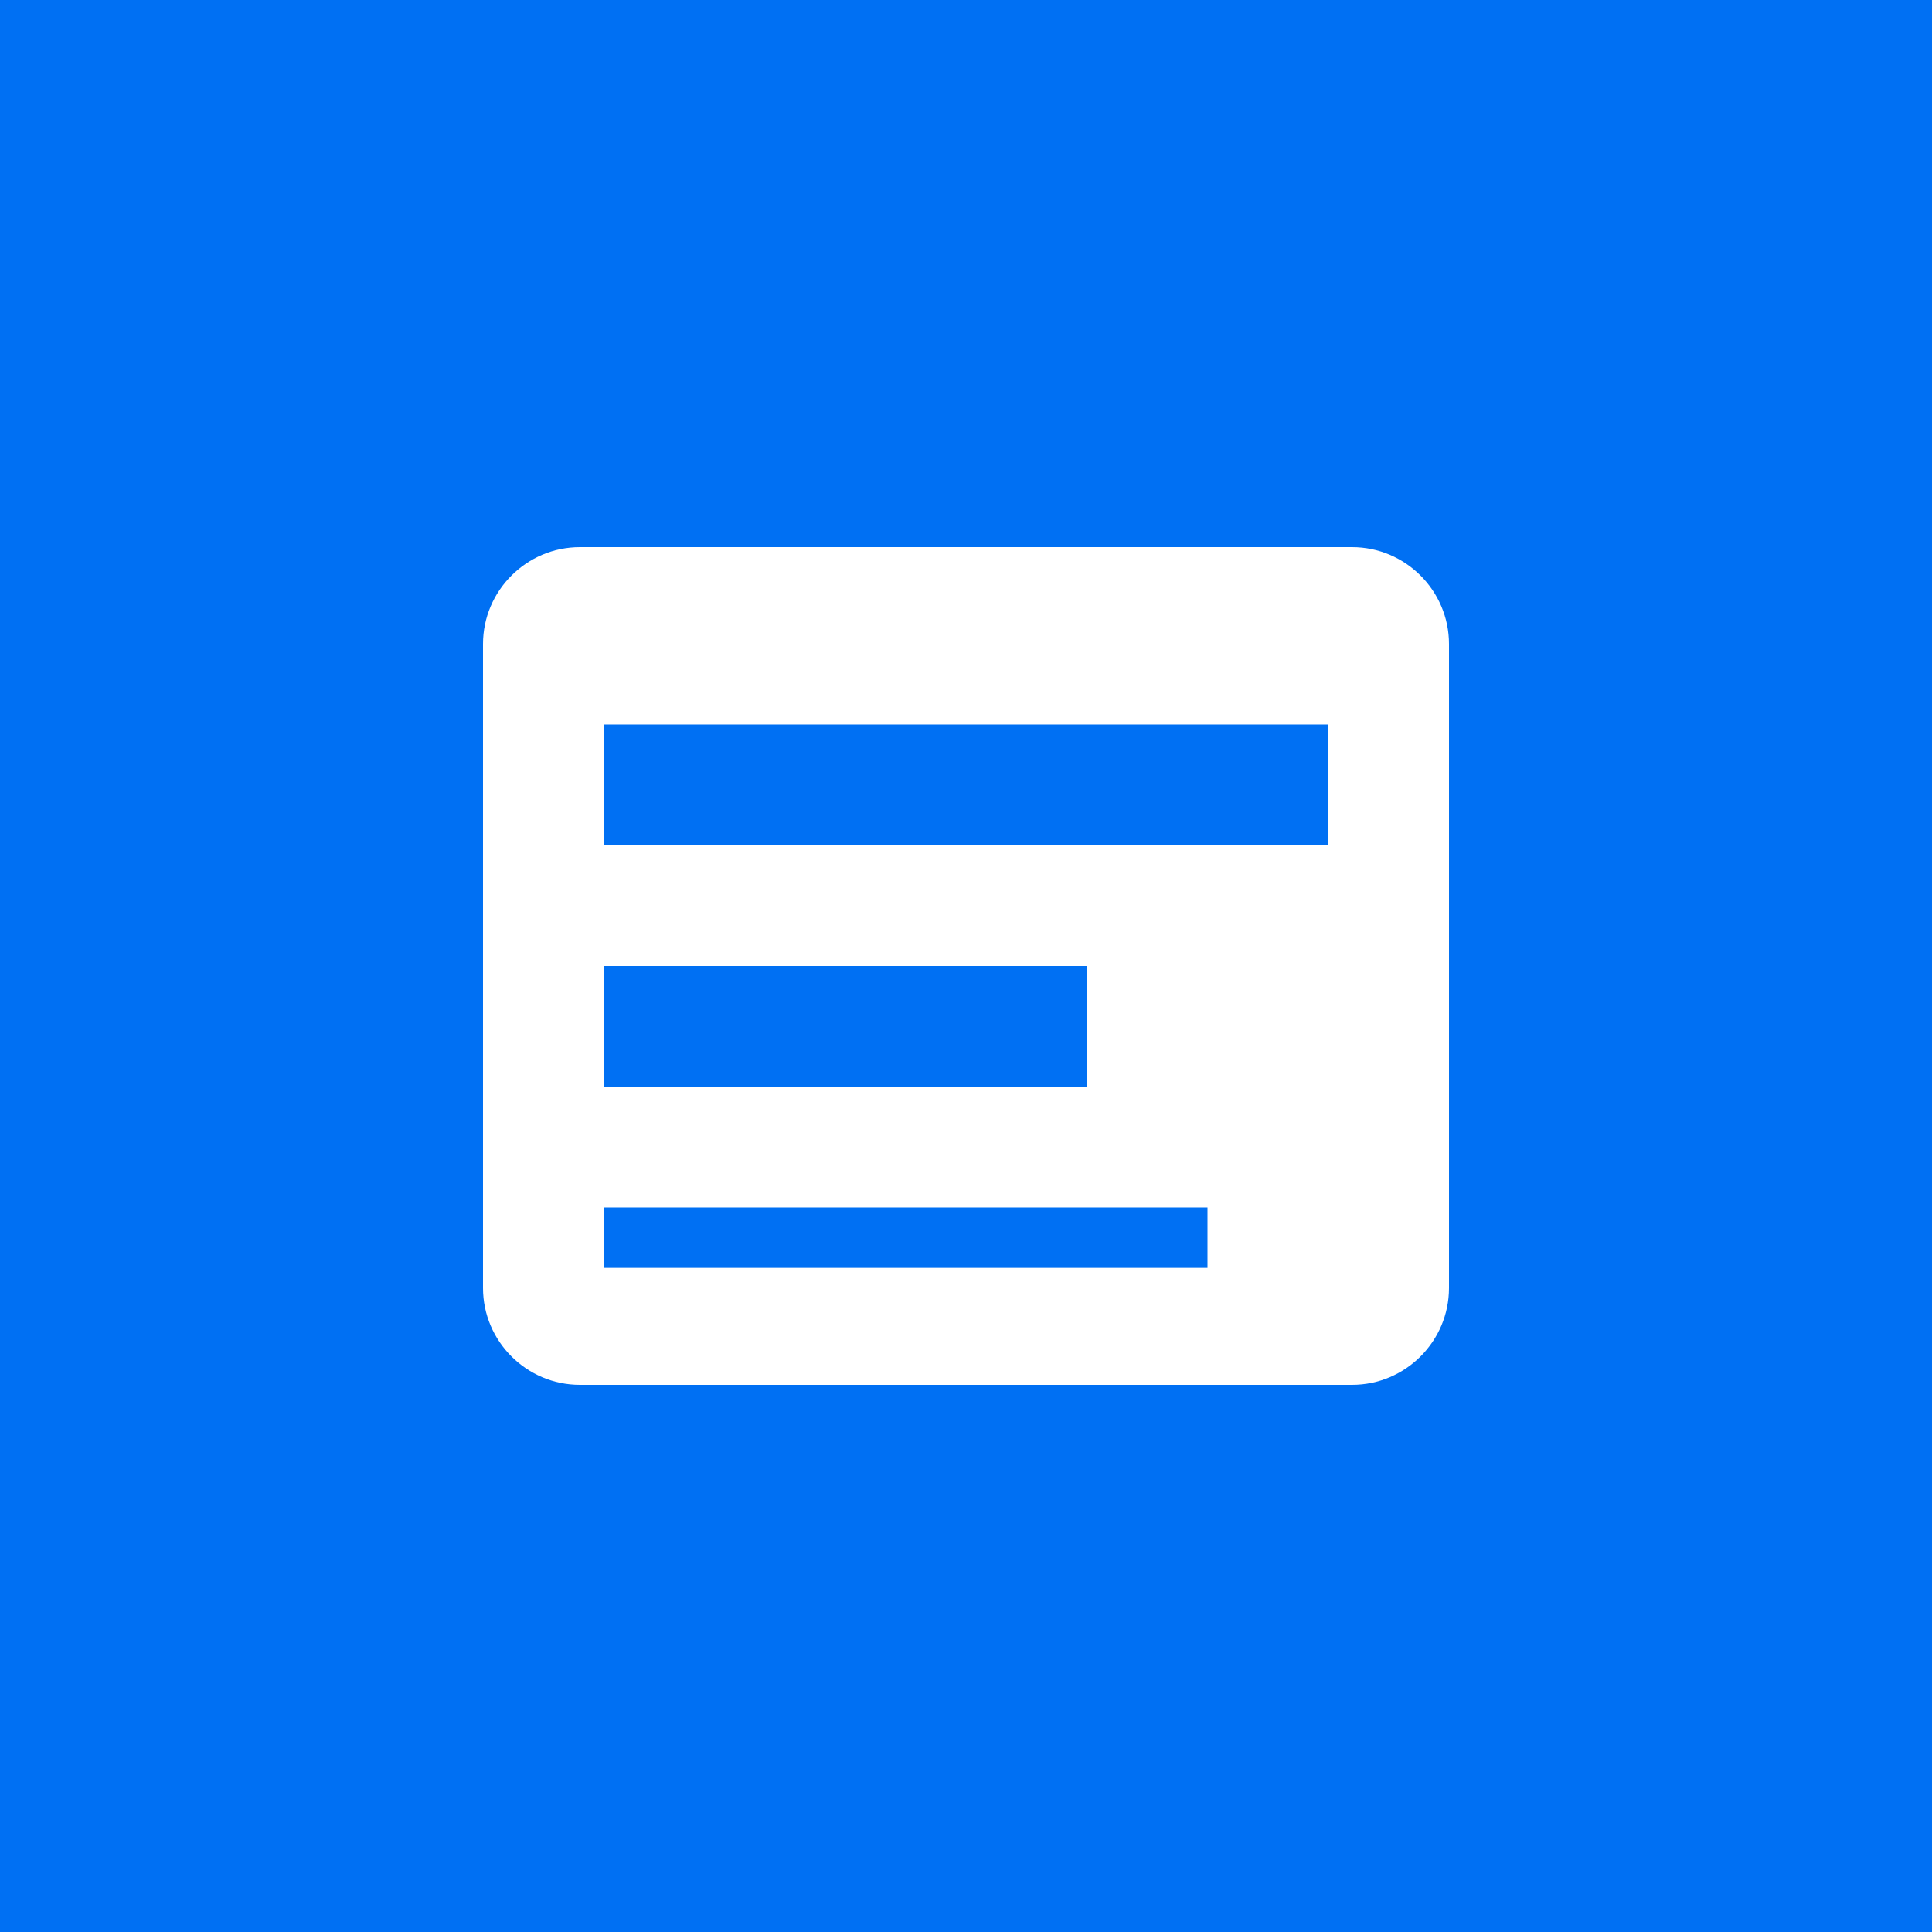 <svg width="512" height="512" viewBox="0 0 512 512" fill="none" xmlns="http://www.w3.org/2000/svg">
  <rect width="512" height="512" fill="#0070F3"/>
  <path d="M128 170.667C128 156.536 139.536 145 153.667 145H358.333C372.464 145 384 156.536 384 170.667V341.333C384 355.464 372.464 367 358.333 367H153.667C139.536 367 128 355.464 128 341.333V170.667Z" fill="white"/>
  <path d="M160 192H352V224H160V192Z" fill="#0070F3"/>
  <path d="M160 256H288V288H160V256Z" fill="#0070F3"/>
  <path d="M160 320H320V336H160V320Z" fill="#0070F3"/>
</svg>